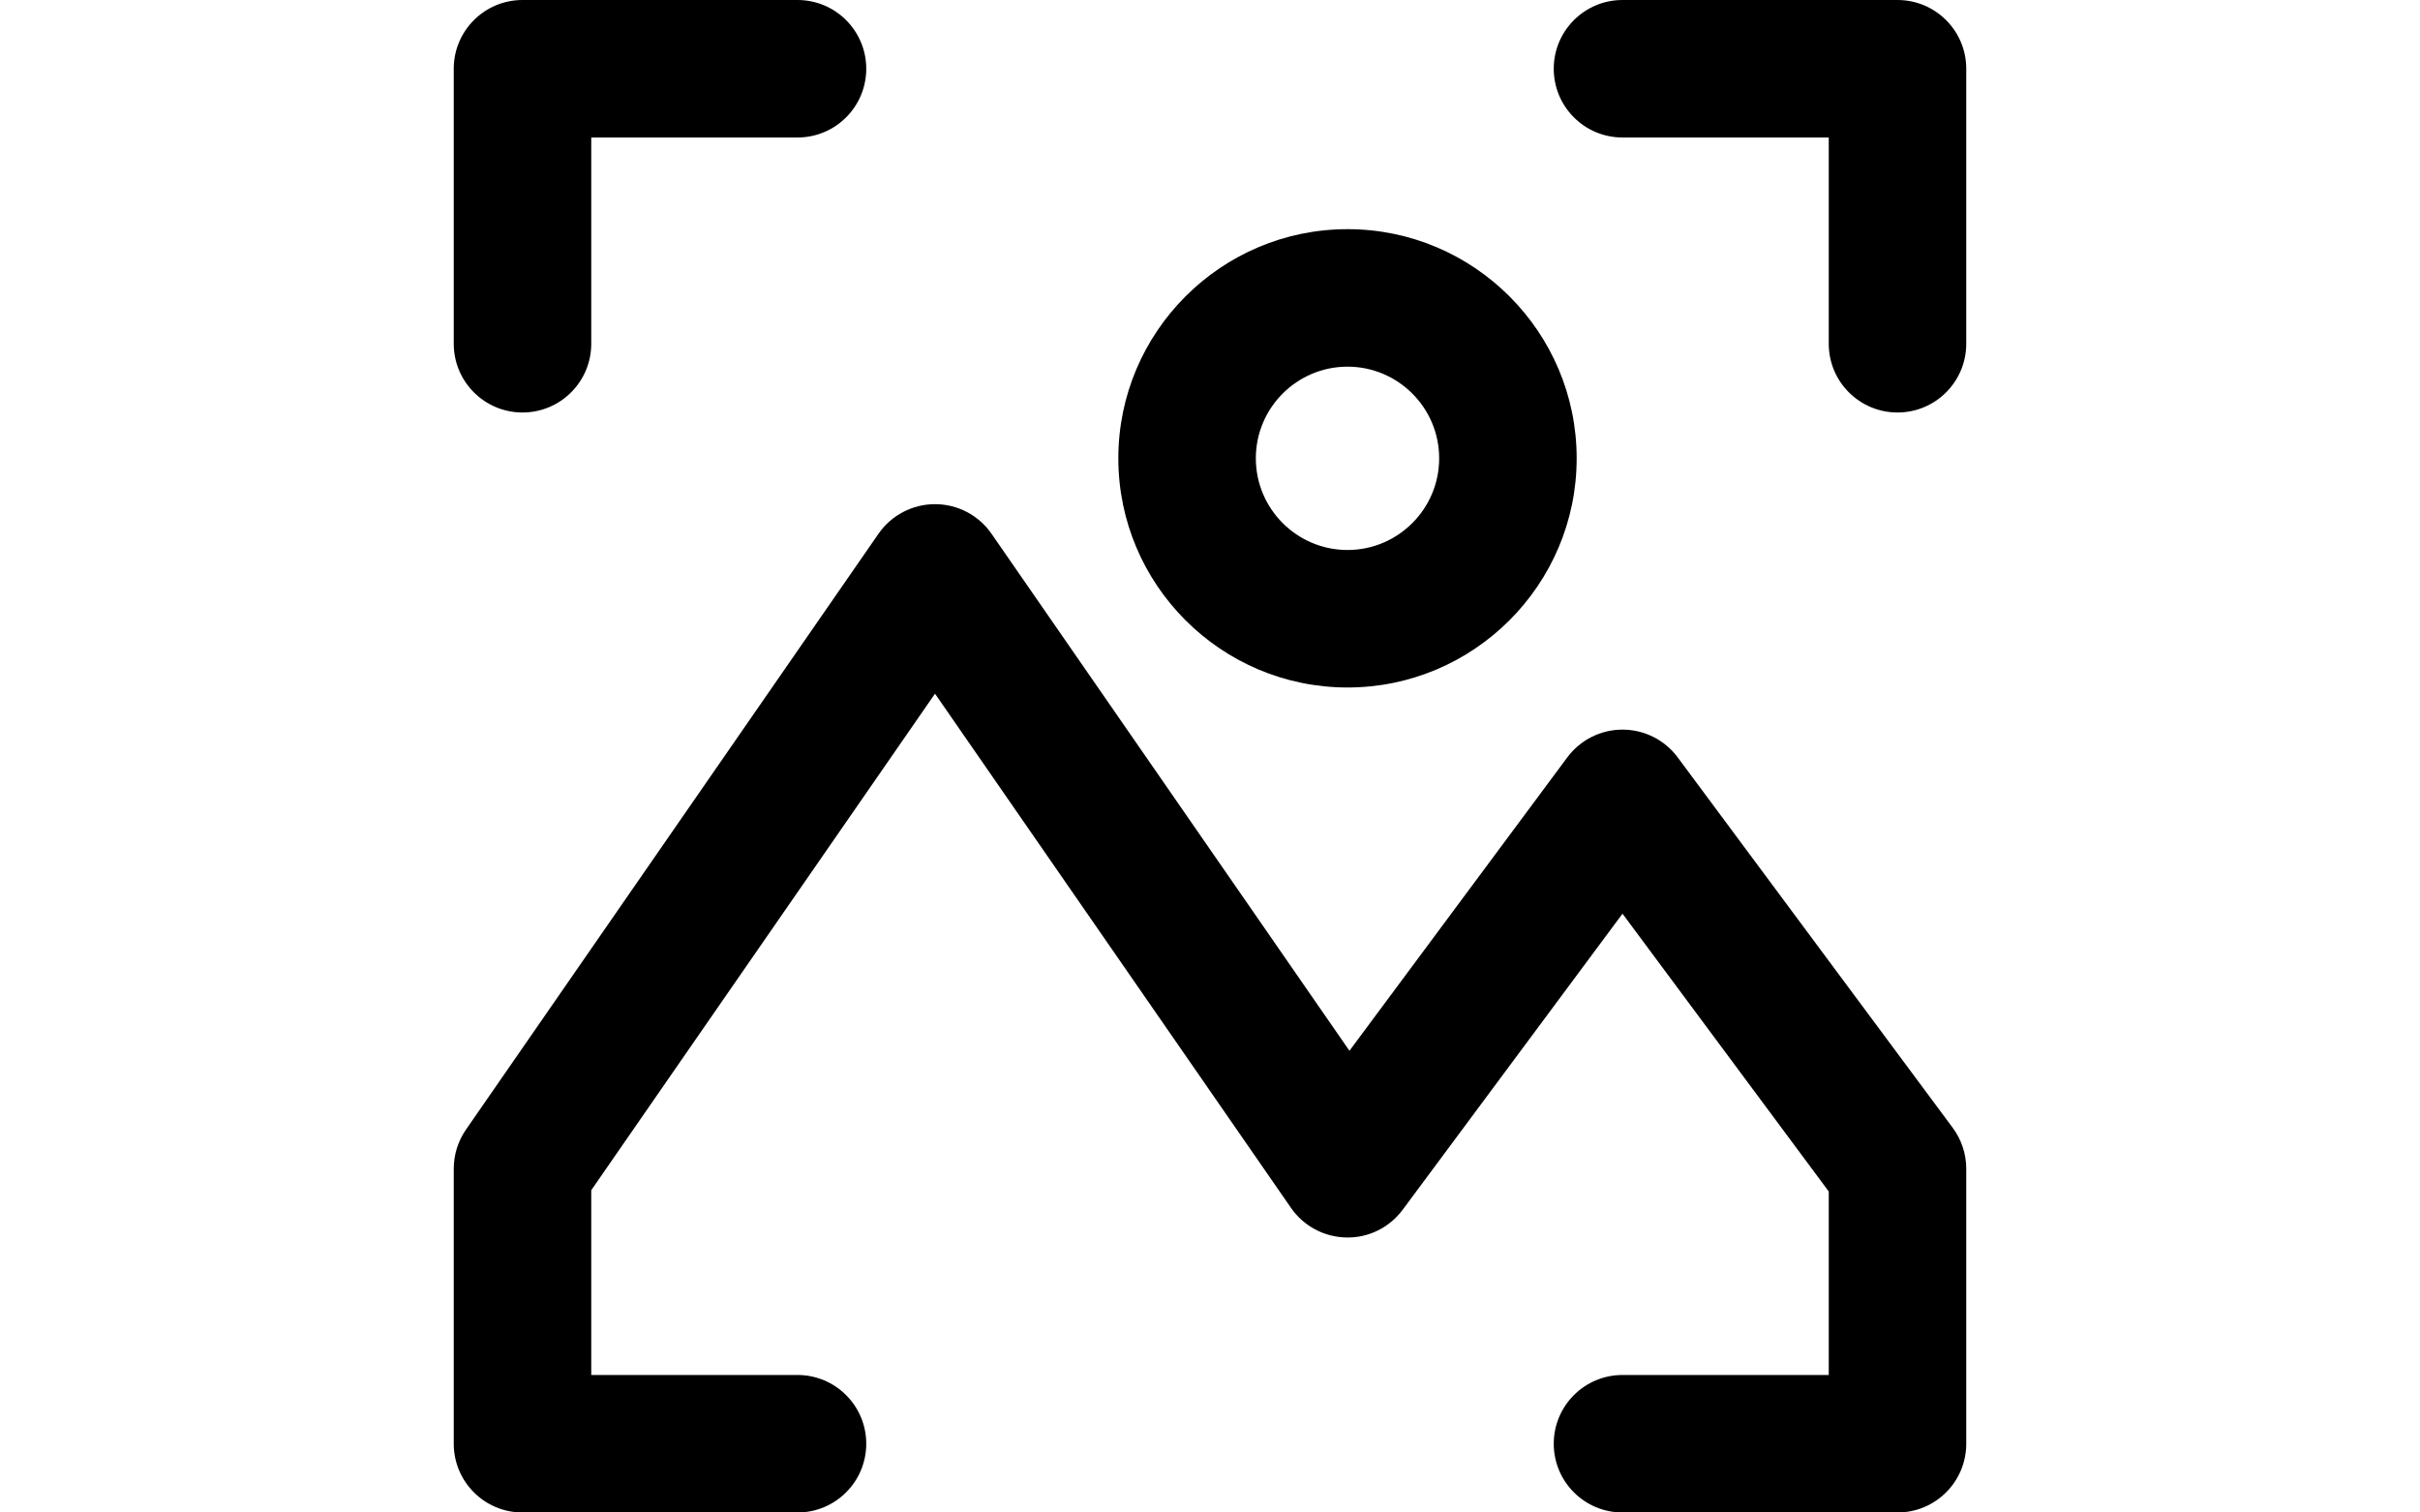 <svg fill="#000000" height="15px" width="24px" version="1.1" id="Layer_1" xmlns="http://www.w3.org/2000/svg" xmlns:xlink="http://www.w3.org/1999/xlink" viewBox="0 0 330 330" xml:space="preserve"><g id="SVGRepo_bgCarrier" stroke-width="0"></g><g id="SVGRepo_tracerCarrier" stroke-linecap="round" stroke-linejoin="round"></g><g id="SVGRepo_iconCarrier"> <g id="XMLID_2_"> <path id="XMLID_4_" d="M315,0h-60c-8.284,0-15,6.716-15,15s6.716,15,15,15h45v45c0,8.284,6.716,15,15,15c8.284,0,15-6.716,15-15V15 C330,6.716,323.284,0,315,0z"></path> <path id="XMLID_5_" d="M267.043,165.248c-2.83-3.811-7.296-6.058-12.043-6.058c-4.747,0-9.213,2.247-12.044,6.058l-47.53,64.016 l-78.093-112.802C114.531,112.415,109.922,110,105,110c-4.922,0-9.531,2.415-12.333,6.462l-90,130C0.93,248.97,0,251.949,0,255v60 c0,8.284,6.716,15,15,15h60c8.284,0,15-6.716,15-15s-6.716-15-15-15H30v-40.315l75-108.333l77.667,112.186 c2.752,3.975,7.251,6.38,12.084,6.46c4.862,0.107,9.41-2.174,12.292-6.056L255,199.352l45,60.608V300h-45c-8.284,0-15,6.716-15,15 s6.716,15,15,15h60c8.284,0,15-6.716,15-15v-60c0-3.221-1.037-6.356-2.957-8.942L267.043,165.248z"></path> <path id="XMLID_6_" d="M15,90c8.284,0,15-6.716,15-15V30h45c8.284,0,15-6.716,15-15S83.284,0,75,0H15C6.716,0,0,6.716,0,15v60 C0,83.284,6.716,90,15,90z"></path> <path id="XMLID_7_" d="M195,150c27.57,0,50-22.43,50-50s-22.43-50-50-50s-50,22.43-50,50S167.43,150,195,150z M195,80 c11.028,0,20,8.972,20,20s-8.972,20-20,20c-11.028,0-20-8.972-20-20S183.972,80,195,80z"></path> </g> </g></svg>